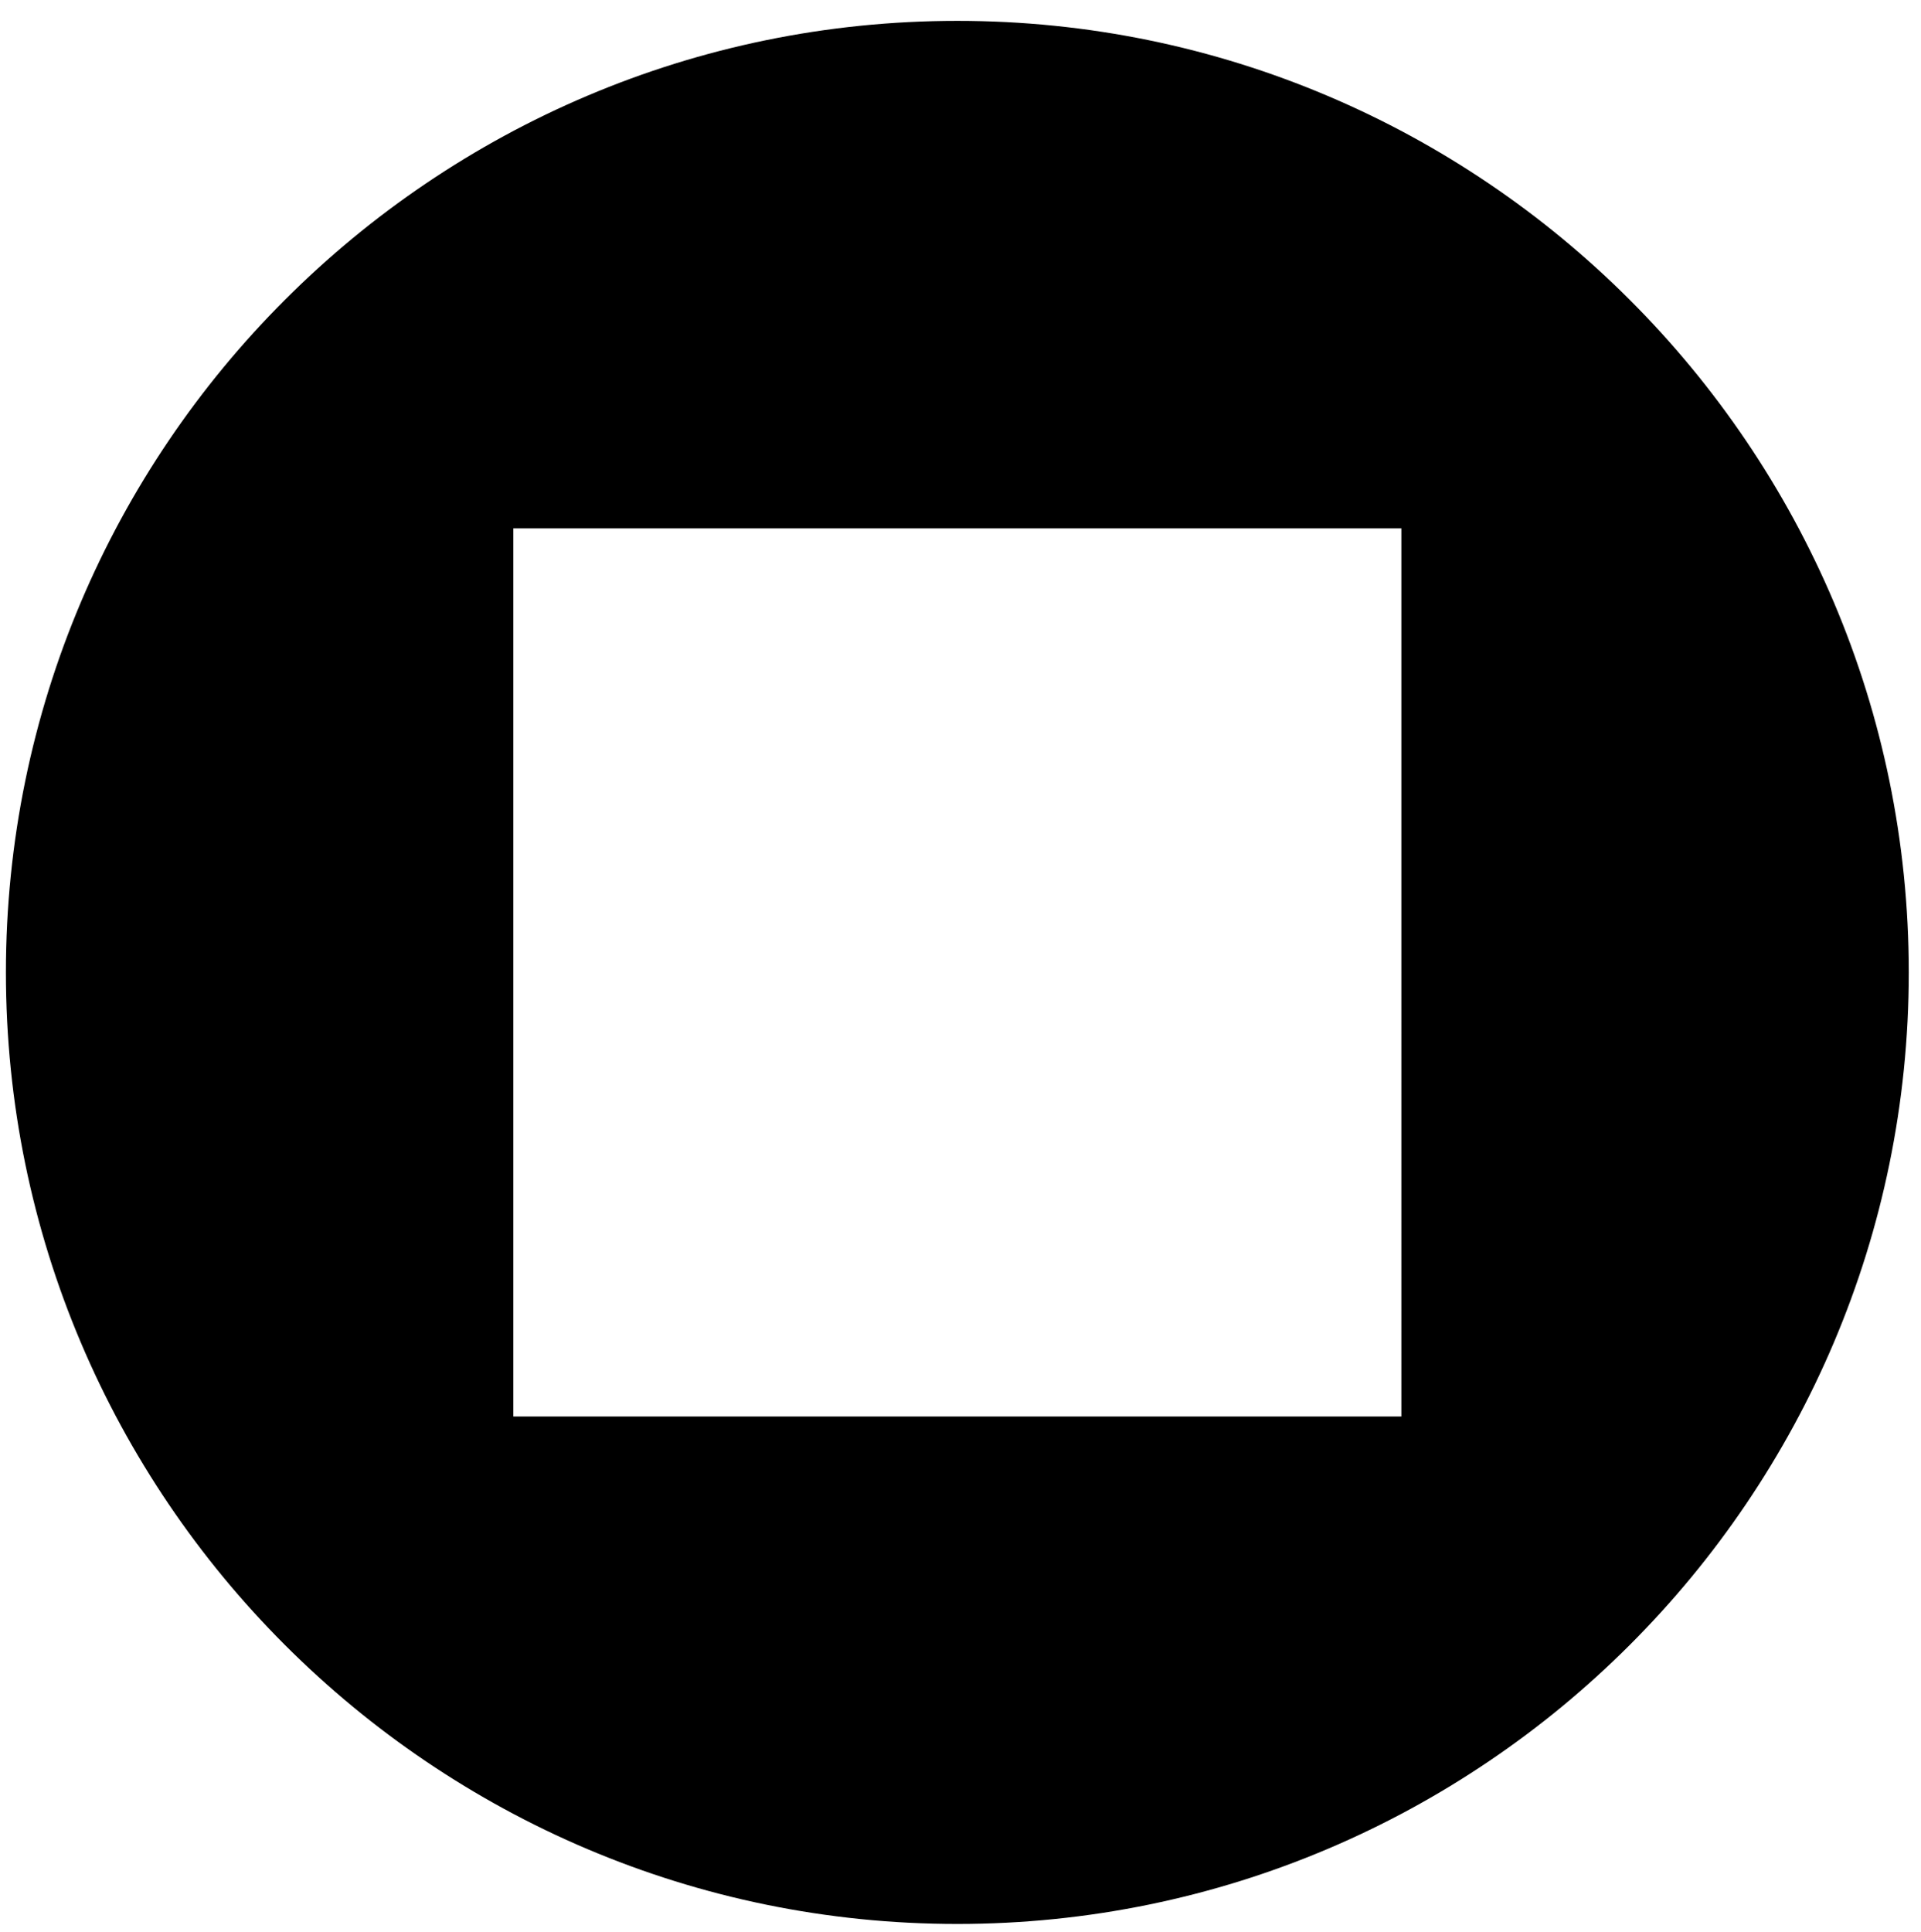 <?xml version="1.0" encoding="UTF-8" standalone="no"?>
<svg
   height="1721.387"
   viewBox="0 0 1711.762 1721.387"
   width="1711.762"
   version="1.1"
   id="svg4"
   sodipodi:docname="stop.svg"
   inkscape:version="1.2.1 (9c6d41e410, 2022-07-14)"
   xmlns:inkscape="http://www.inkscape.org/namespaces/inkscape"
   xmlns:sodipodi="http://sodipodi.sourceforge.net/DTD/sodipodi-0.dtd"
   xmlns="http://www.w3.org/2000/svg"
   xmlns:svg="http://www.w3.org/2000/svg">
  <defs
     id="defs8" />
  <sodipodi:namedview
     id="namedview6"
     pagecolor="#ffffff"
     bordercolor="#666666"
     borderopacity="1.0"
     inkscape:showpageshadow="2"
     inkscape:pageopacity="0.0"
     inkscape:pagecheckerboard="0"
     inkscape:deskcolor="#d1d1d1"
     showgrid="false"
     inkscape:zoom="0.33504412"
     inkscape:cx="55.216608"
     inkscape:cy="1186.4109"
     inkscape:window-width="1817"
     inkscape:window-height="1051"
     inkscape:window-x="94"
     inkscape:window-y="-9"
     inkscape:window-maximized="1"
     inkscape:current-layer="svg4" />
  <path
     d="m 853.067,18.584 c -467.478,0 -847.803,380.324 -847.803,847.803 0,467.478 380.324,847.803 847.803,847.803 467.478,0 847.803,-380.324 847.803,-847.803 0,-467.478 -380.324,-847.803 -847.803,-847.803 z M 1248.708,1262.028 H 457.425 V 470.746 h 791.282 z"
     id="path8095"
     style="stroke-width:28.26" />
</svg>
